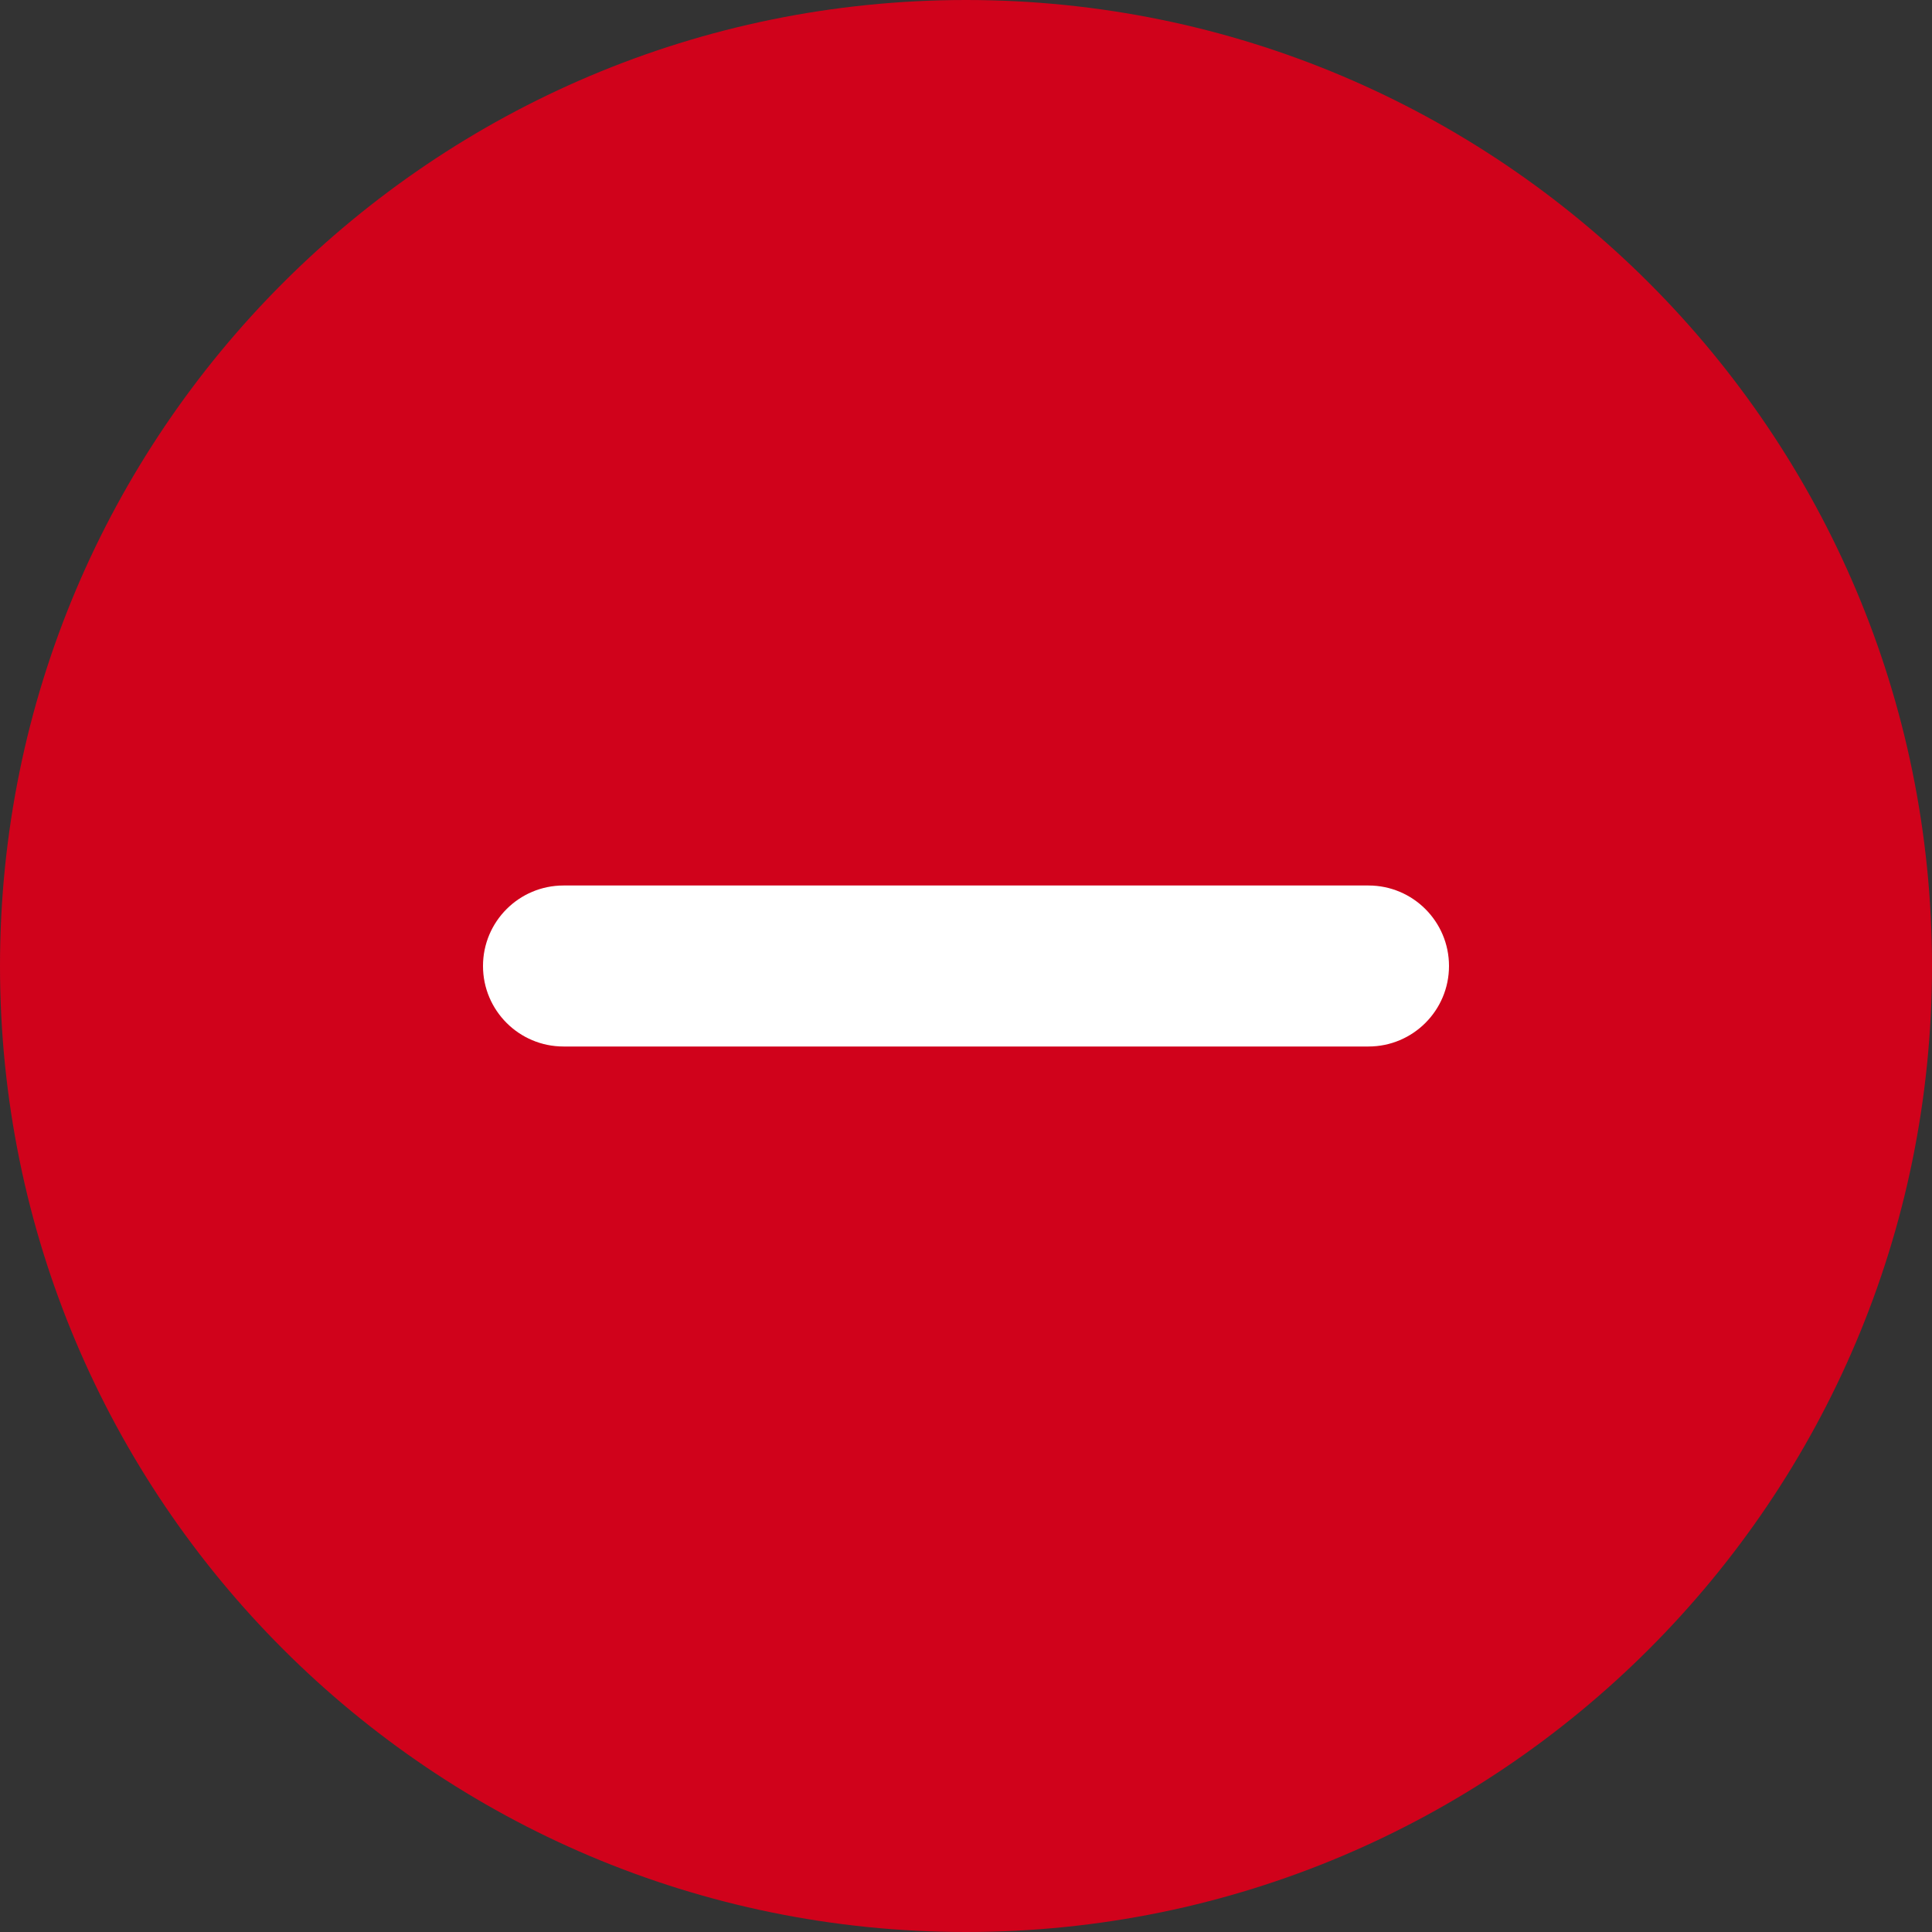 <?xml version="1.0" encoding="UTF-8"?>
<svg width="24px" height="24px" viewBox="0 0 24 24" version="1.1" xmlns="http://www.w3.org/2000/svg" xmlns:xlink="http://www.w3.org/1999/xlink">
    <rect x="0" y="0" width="24" height="24" fill="#333333" stroke="none"/>
    <!-- Generator: Sketch 46.2 (44496) - http://www.bohemiancoding.com/sketch -->
    <title>remove-icon</title>
    <desc>Created with Sketch.</desc>
    <defs></defs>
    <g id="layouts" stroke="none" stroke-width="1" fill="none" fill-rule="evenodd">
        <g id="haku-suosikit-mobile" transform="translate(-329, -156)">
            <g id="mobiilivalikko-1">
                <g id="Suosikit" transform="translate(15, 89)">
                    <g id="remove-icon" transform="translate(314, 67)">
                        <path d="M12,24 C18.627,24 24,18.627 24,12 C24,5.373 18.627,0 12,0 C5.373,0 0,5.373 0,12 C0,18.627 5.373,24 12,24 Z" id="bg" fill="#D0021B"></path>
                        <path d="M7,13 L17,13 C17.552,13 18,12.552 18,12 C18,11.448 17.552,11 17,11 L7,11 C6.448,11 6,11.448 6,12 C6,12.552 6.448,13 7,13 Z" id="Line" fill="#FFFFFF" fill-rule="nonzero"></path>
                    </g>
                </g>
            </g>
        </g>
    </g>
</svg>